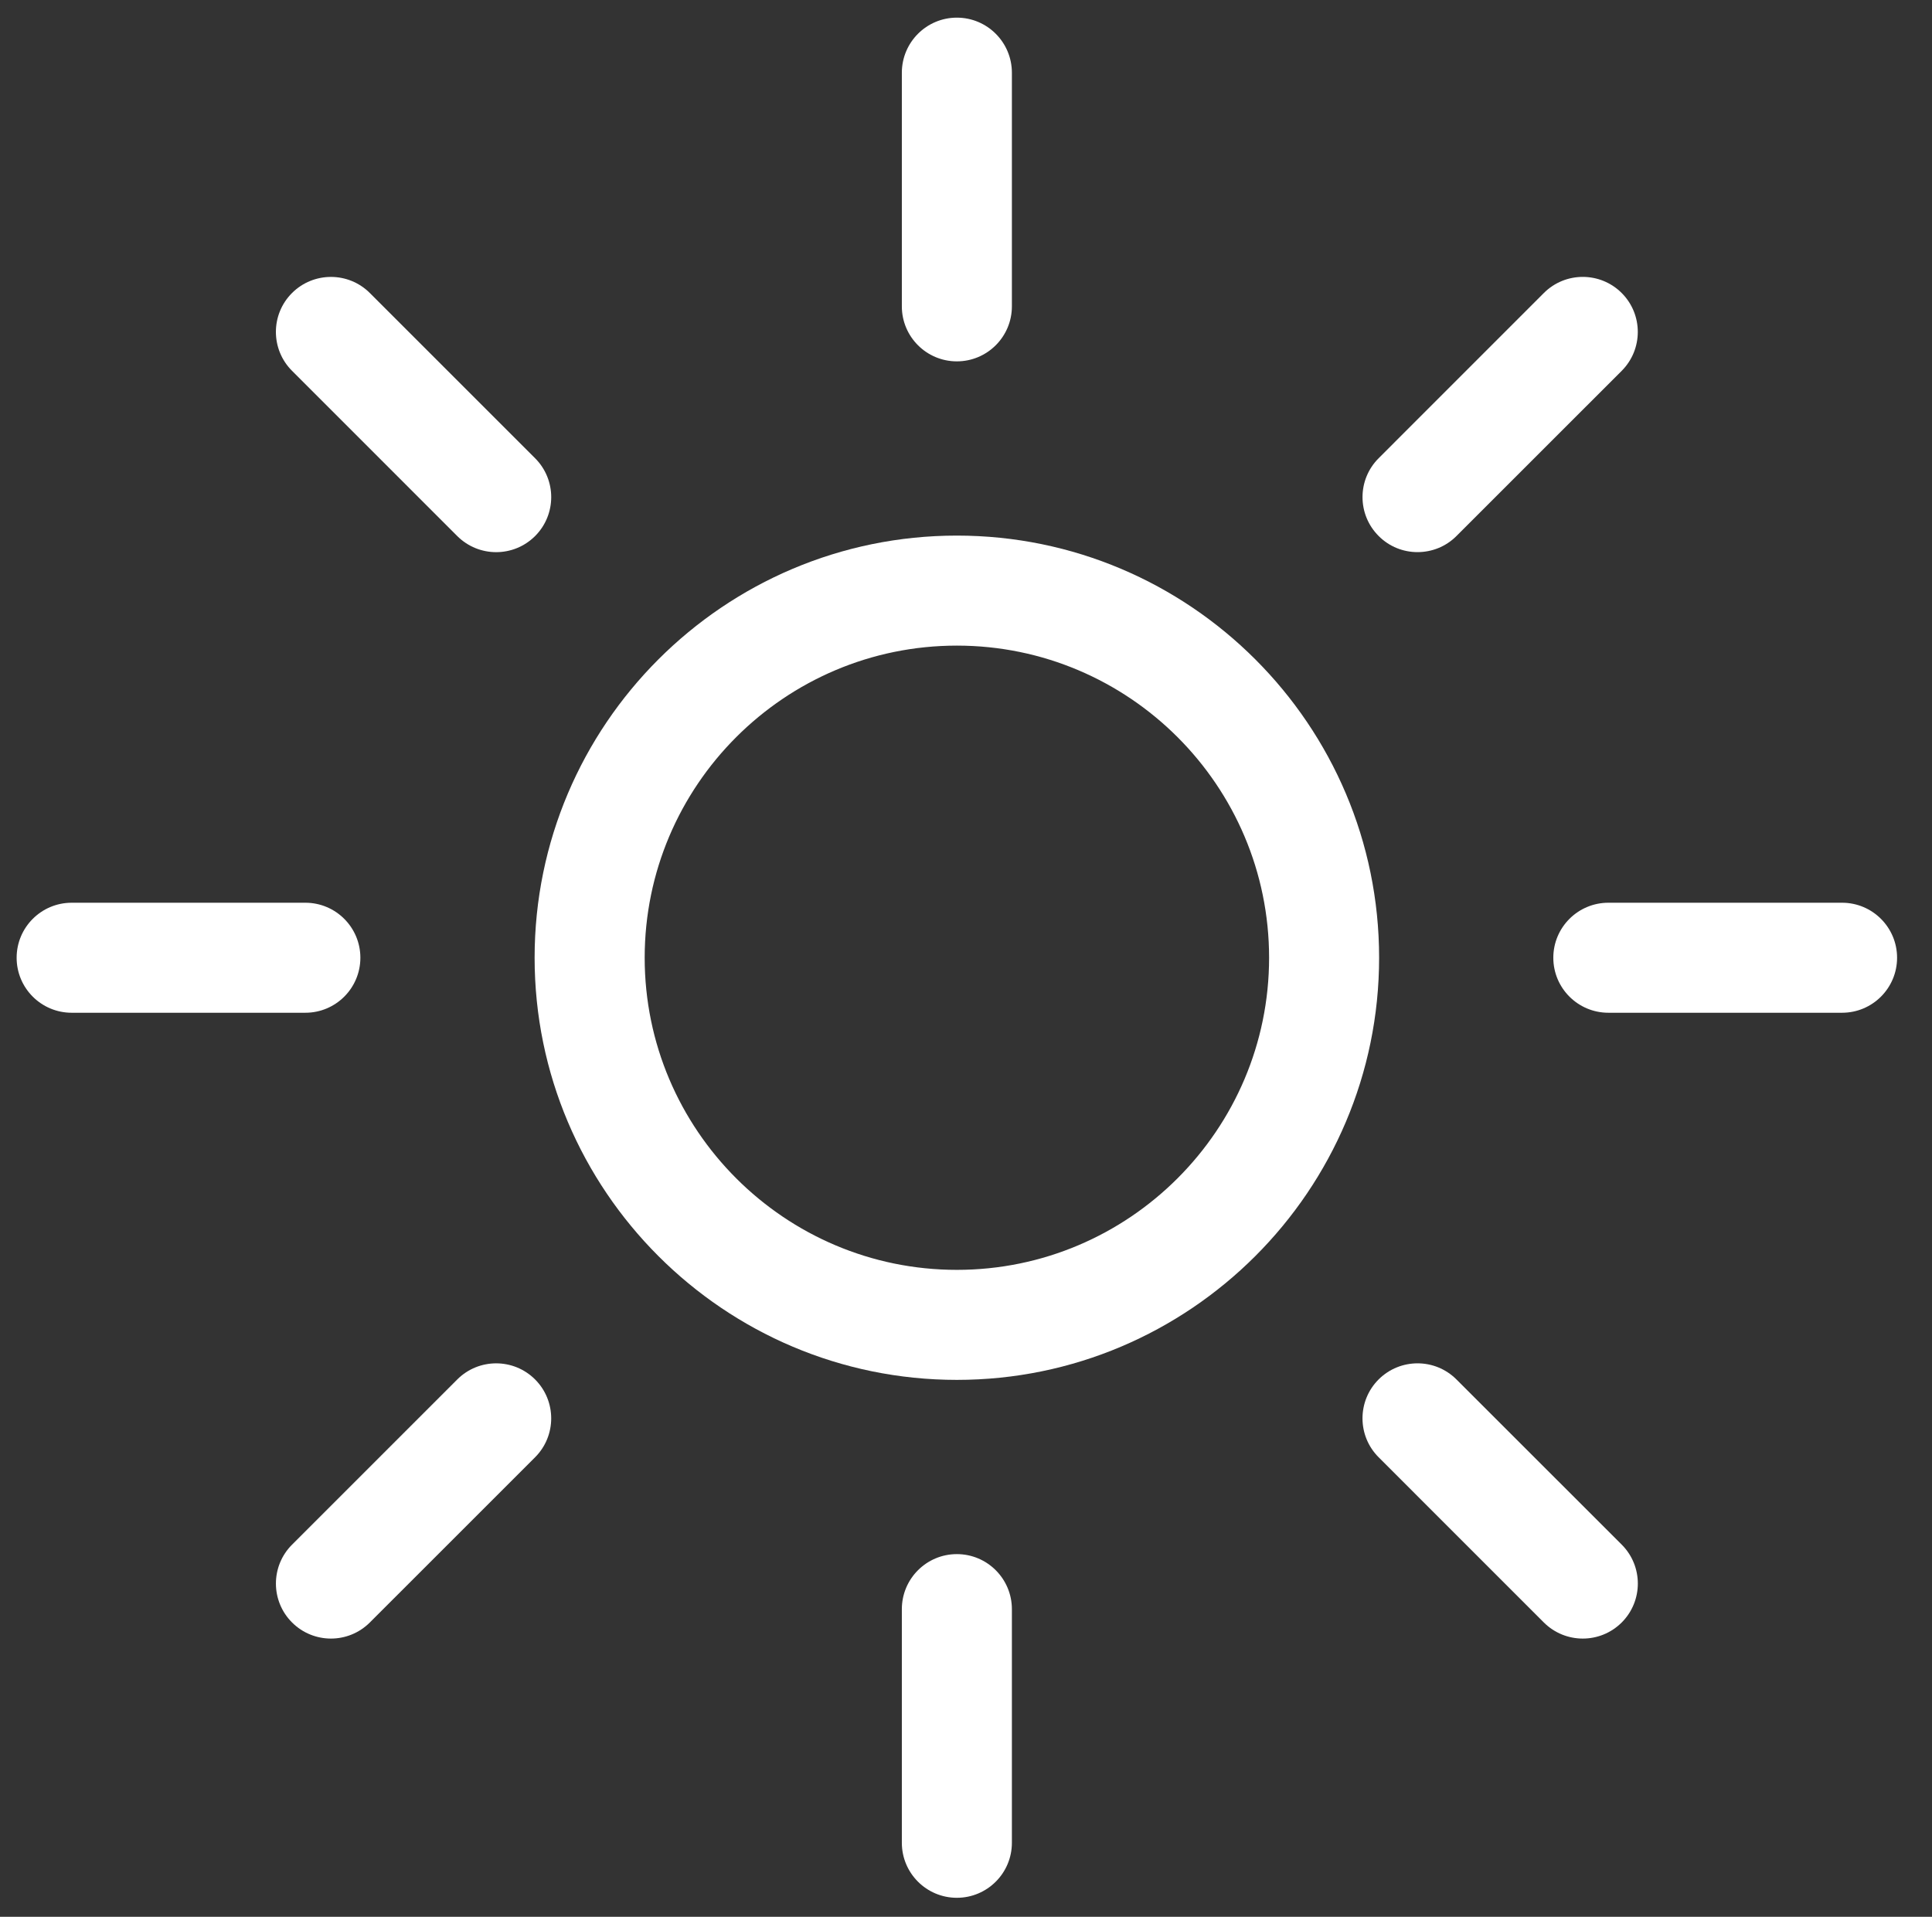<?xml version="1.0" encoding="utf-8"?>
<!-- Generator: Adobe Illustrator 15.1.0, SVG Export Plug-In . SVG Version: 6.00 Build 0)  -->
<!DOCTYPE svg PUBLIC "-//W3C//DTD SVG 1.1//EN" "http://www.w3.org/Graphics/SVG/1.1/DTD/svg11.dtd">
<svg version="1.1" id="Layer_1" xmlns="http://www.w3.org/2000/svg" xmlns:xlink="http://www.w3.org/1999/xlink" x="0px" y="0px"
	 width="206.35px" height="204.761px" viewBox="0 0 206.35 204.761" enable-background="new 0 0 206.35 204.761"
	 xml:space="preserve">
<rect x="0" y="0" width="206.35" height="204.761" fill="#333333" stroke="none"/>
<g>
	<g>
		<path fill="#FFFFFF" d="M68.856,102.31c0-18.389,14.958-33.343,33.345-33.343c18.383,0,33.346,14.955,33.346,33.343
			c0,18.384-14.963,33.342-33.346,33.342C83.814,135.652,68.856,120.694,68.856,102.31 M147.298,102.31
			c0-24.869-20.229-45.096-45.098-45.096c-24.87,0-45.1,20.227-45.1,45.096c0,24.865,20.229,45.095,45.101,45.095
			C127.068,147.405,147.298,127.173,147.298,102.31"/>
	</g>
	<g>
		<path fill="#FFFFFF" d="M108.076,32.725V7.769c0-3.248-2.633-5.884-5.877-5.884s-5.876,2.636-5.876,5.884v24.957
			c0,3.244,2.632,5.876,5.876,5.876S108.076,35.969,108.076,32.725"/>
	</g>
	<g>
		<path fill="#FFFFFF" d="M52.995,58.984c1.504,0,3.006-0.574,4.158-1.721c2.294-2.298,2.294-6.017,0-8.311L39.501,31.3
			c-2.294-2.291-6.013-2.291-8.311,0c-2.296,2.294-2.296,6.017,0,8.311l17.647,17.652C49.989,58.41,51.489,58.984,52.995,58.984"/>
	</g>
	<g>
		<path fill="#FFFFFF" d="M32.614,108.186c3.244,0,5.876-2.628,5.876-5.876c0-3.244-2.632-5.876-5.876-5.876H7.655
			c-3.244,0-5.878,2.632-5.878,5.876c0,3.248,2.634,5.876,5.878,5.876H32.614z"/>
	</g>
	<g>
		<path fill="#FFFFFF" d="M39.503,173.318l17.648-17.646c2.294-2.295,2.294-6.018,0-8.313c-2.294-2.294-6.018-2.294-8.312,0
			l-17.647,17.648c-2.296,2.295-2.296,6.017,0,8.311c1.146,1.146,2.652,1.721,4.157,1.721
			C36.852,175.039,38.356,174.464,39.503,173.318"/>
	</g>
	<g>
		<path fill="#FFFFFF" d="M108.076,196.854v-24.956c0-3.248-2.633-5.881-5.877-5.881s-5.876,2.633-5.876,5.881v24.956
			c0,3.244,2.632,5.876,5.876,5.876S108.076,200.098,108.076,196.854"/>
	</g>
	<g>
		<path fill="#FFFFFF" d="M169.052,175.039c1.505,0,3.006-0.572,4.159-1.721c2.294-2.298,2.294-6.016,0-8.314l-17.654-17.647
			c-2.295-2.293-6.011-2.293-8.312,0c-2.295,2.295-2.295,6.019,0,8.312l17.647,17.651
			C166.041,174.464,167.544,175.039,169.052,175.039"/>
	</g>
	<g>
		<path fill="#FFFFFF" d="M196.744,108.186c3.243,0,5.876-2.628,5.876-5.876c0-3.244-2.633-5.876-5.876-5.876h-24.957
			c-3.247,0-5.883,2.632-5.883,5.876c0,3.248,2.636,5.876,5.883,5.876H196.744z"/>
	</g>
	<g>
		<path fill="#FFFFFF" d="M155.56,57.259l17.647-17.644c2.293-2.298,2.293-6.021,0-8.315c-2.295-2.294-6.018-2.294-8.314,0
			L147.25,48.948c-2.299,2.294-2.299,6.017,0,8.311c1.146,1.151,2.65,1.721,4.151,1.721C152.905,58.98,154.414,58.41,155.56,57.259"
			/>
	</g>
</g>
</svg>
